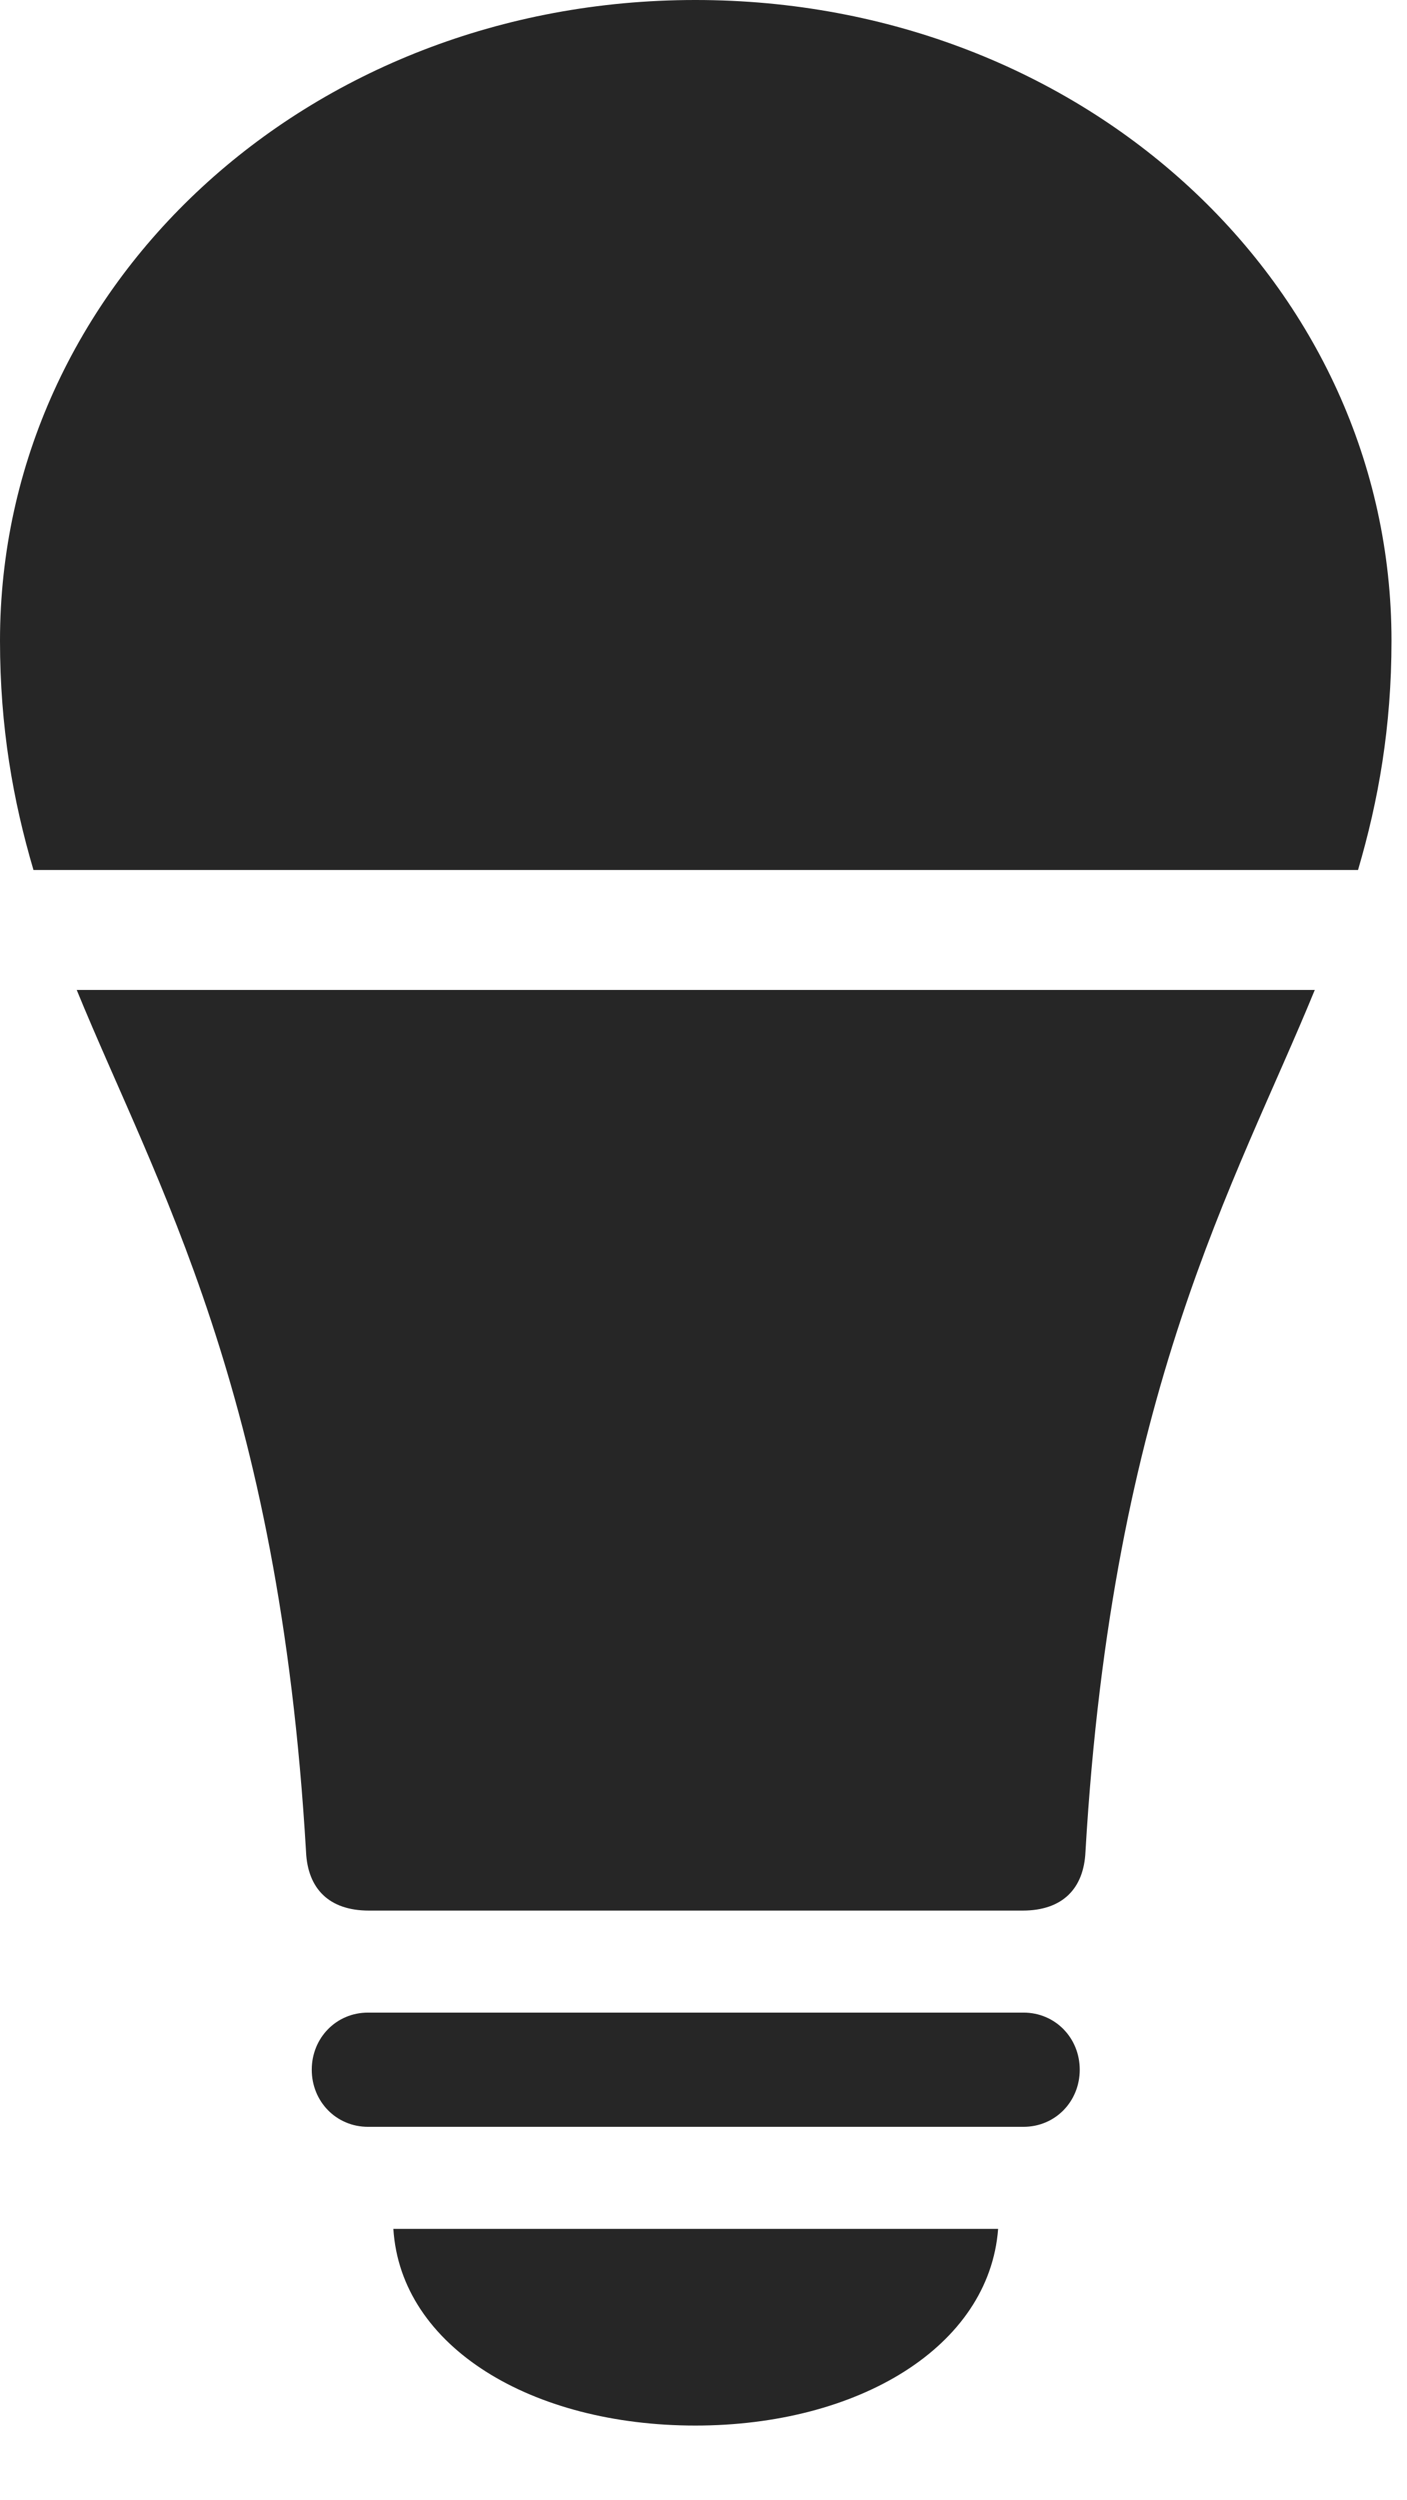 <?xml version="1.0" encoding="UTF-8"?>
<!--Generator: Apple Native CoreSVG 326-->
<!DOCTYPE svg
PUBLIC "-//W3C//DTD SVG 1.1//EN"
       "http://www.w3.org/Graphics/SVG/1.1/DTD/svg11.dtd">
<svg version="1.1" xmlns="http://www.w3.org/2000/svg" xmlns:xlink="http://www.w3.org/1999/xlink" viewBox="0 0 33.672 59.824">
 <g>
  <rect height="59.824" opacity="0" width="33.672" x="0" y="0"/>
  <path d="M8.809 50.898L24.492 50.898C25.254 50.898 25.84 50.293 25.84 49.531C25.84 48.77 25.254 48.164 24.492 48.164L8.809 48.164C8.047 48.164 7.461 48.77 7.461 49.531C7.461 50.293 8.047 50.898 8.809 50.898ZM16.641 58.047C20.527 58.047 23.672 56.172 23.887 53.34L9.414 53.34C9.59 56.172 12.734 58.047 16.641 58.047Z" fill="black" fill-opacity="0.85"/>
  <path d="M7.324 44.316C7.363 45.195 7.871 45.723 8.828 45.723L24.473 45.723C25.43 45.723 25.938 45.195 25.977 44.316C26.621 33.281 29.57 28.32 31.465 23.691L1.836 23.691C3.73 28.32 6.68 33.281 7.324 44.316Z" fill="black" fill-opacity="0.85"/>
  <path d="M33.301 15.332C33.301 6.836 25.957 0 16.641 0C7.344 0 0 6.836 0 15.332C0 17.402 0.312 19.16 0.801 20.82L32.5 20.82C32.988 19.16 33.301 17.402 33.301 15.332Z" fill="black" fill-opacity="0.85"/>
 </g>
</svg>
